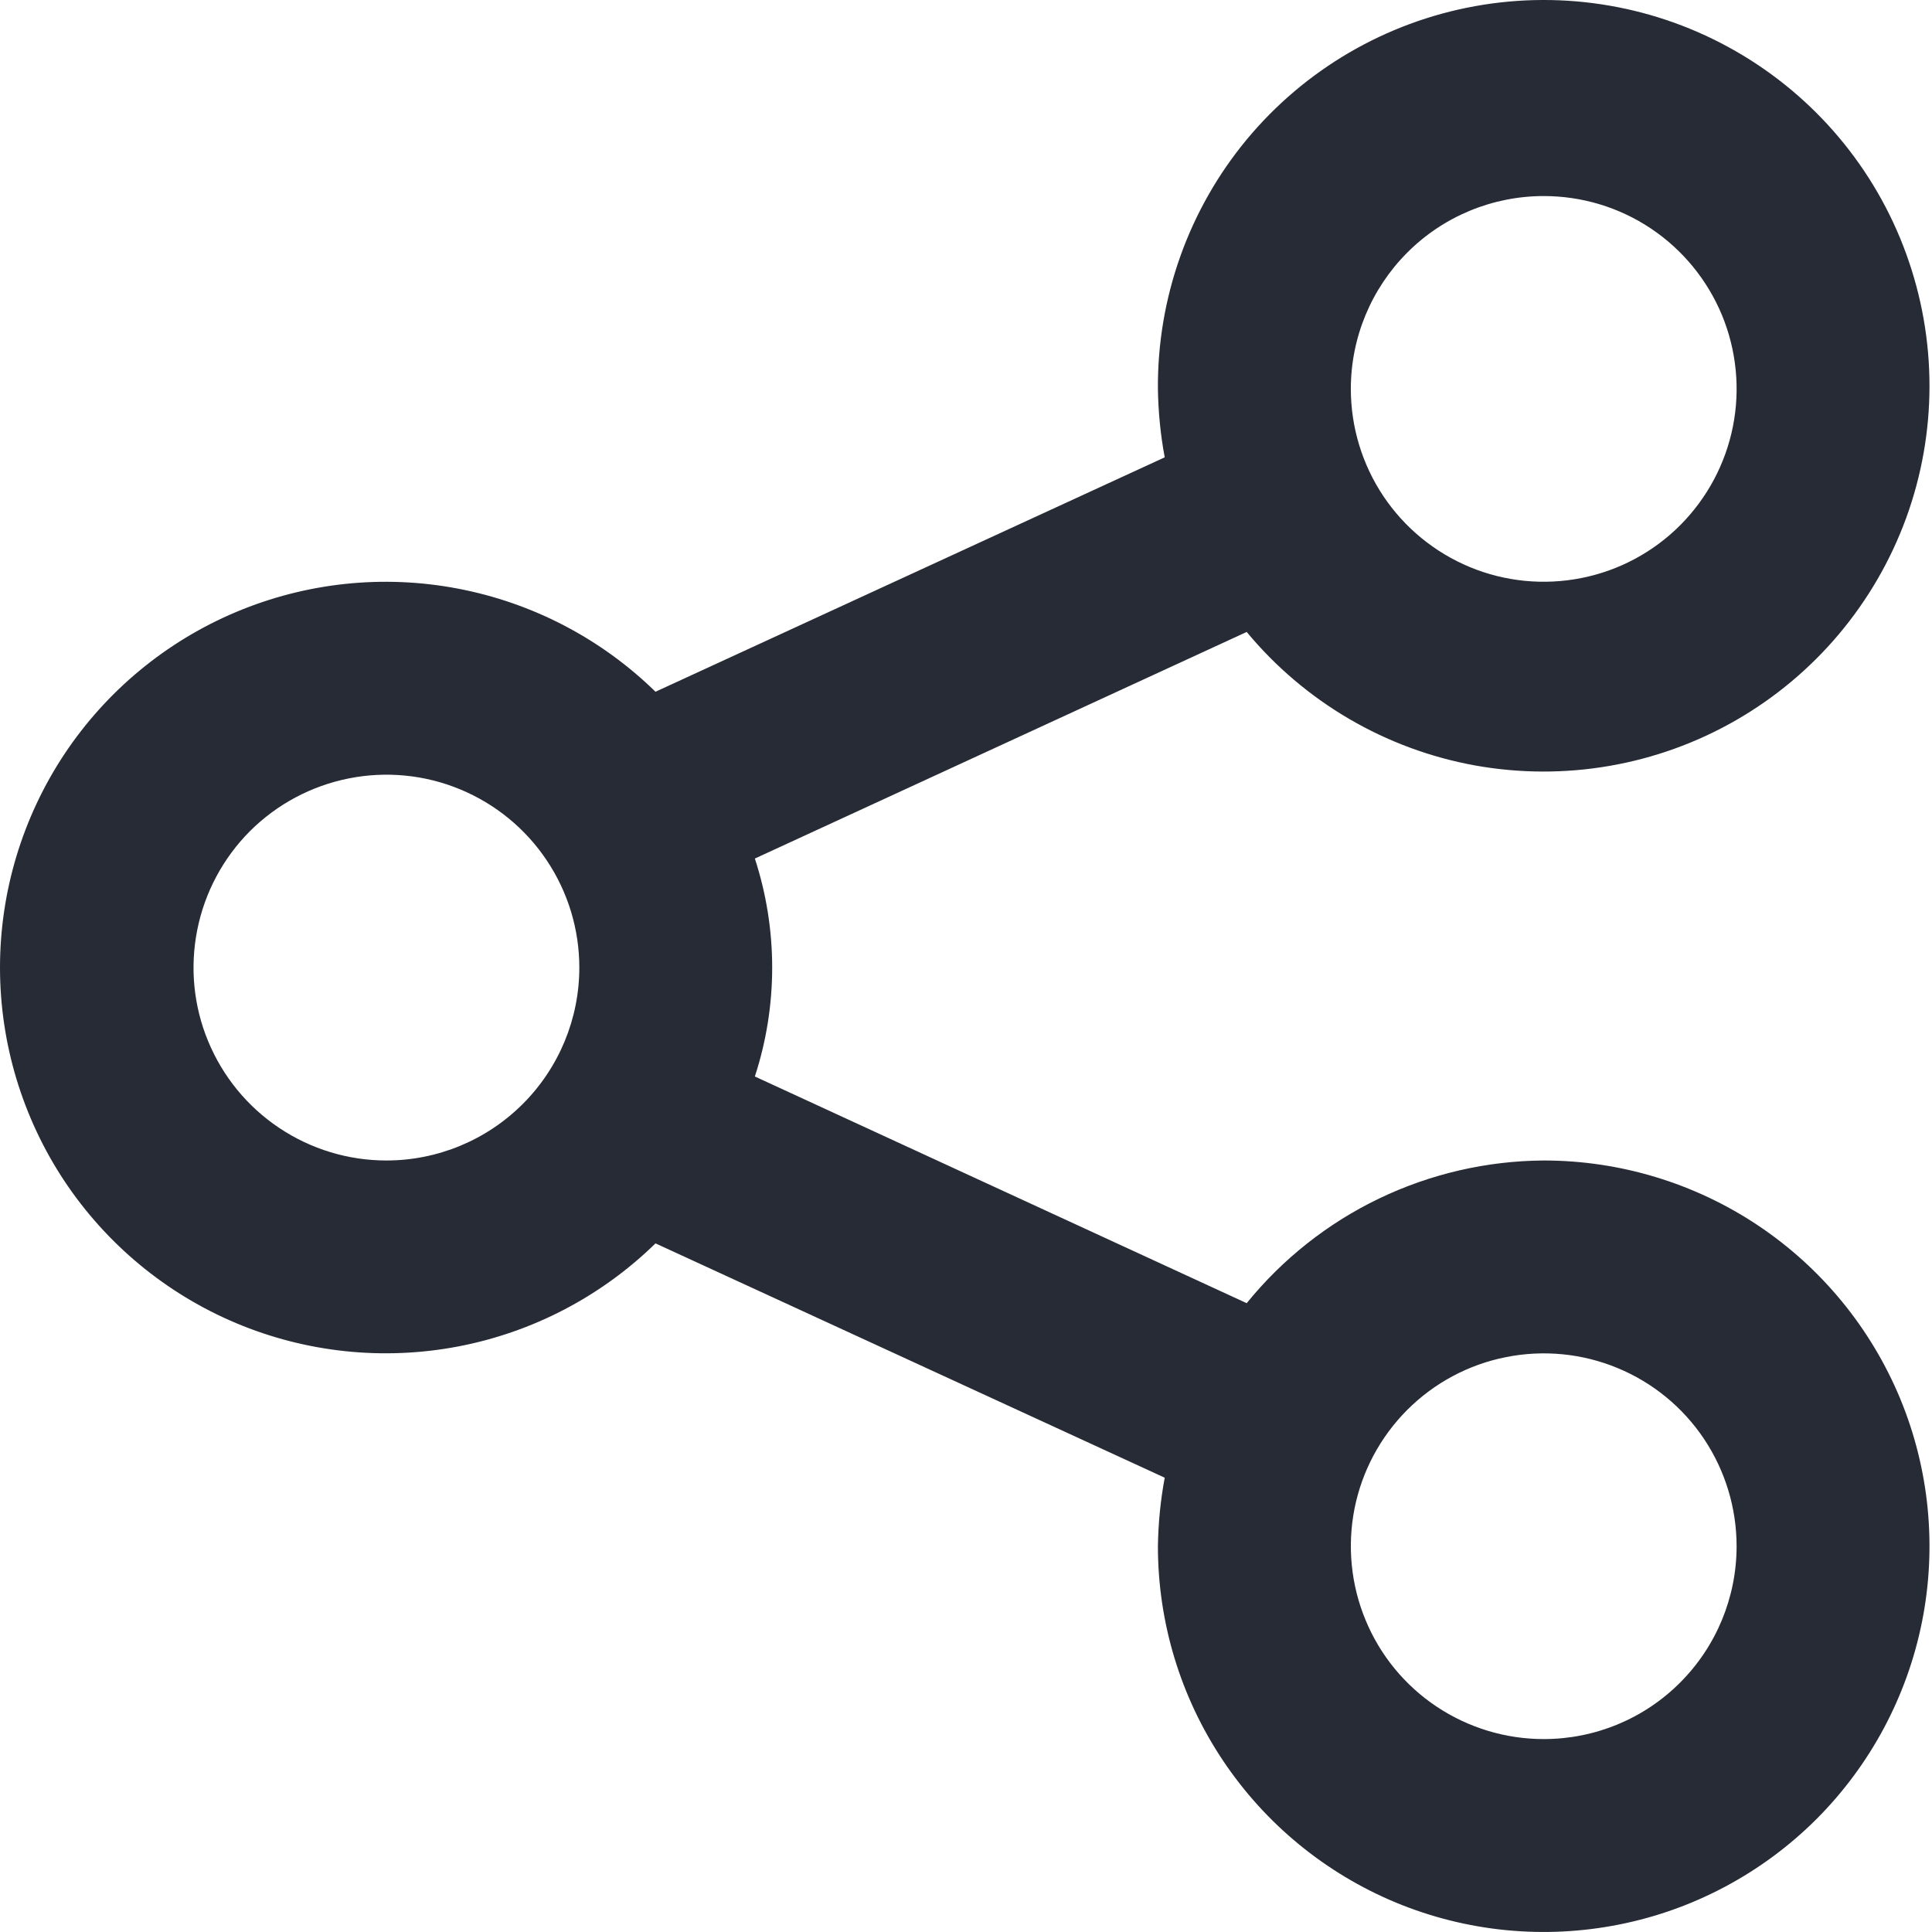<svg width="21" height="21" viewBox="0 0 21 21" fill="none" xmlns="http://www.w3.org/2000/svg">
<path d="M16.78 12.614C16.16 12.618 15.55 12.759 14.991 13.027C14.433 13.295 13.941 13.684 13.551 14.165L8.205 11.701C8.456 10.932 8.456 10.102 8.205 9.332L13.551 6.869C14.182 7.63 15.061 8.144 16.033 8.32C17.006 8.495 18.01 8.322 18.867 7.83C19.724 7.338 20.38 6.559 20.719 5.631C21.058 4.702 21.057 3.684 20.718 2.755C20.38 1.827 19.724 1.048 18.866 0.556C18.009 0.064 17.005 -0.109 16.033 0.067C15.06 0.243 14.181 0.757 13.55 1.518C12.92 2.279 12.579 3.239 12.586 4.227C12.59 4.477 12.614 4.726 12.66 4.971L7.125 7.519C6.535 6.942 5.787 6.552 4.977 6.398C4.166 6.243 3.328 6.332 2.567 6.652C1.806 6.972 1.157 7.51 0.7 8.197C0.244 8.885 0 9.692 0 10.517C0 11.342 0.244 12.149 0.7 12.837C1.157 13.524 1.806 14.062 2.567 14.382C3.328 14.702 4.166 14.79 4.977 14.636C5.787 14.482 6.535 14.092 7.125 13.515L12.66 16.062C12.614 16.308 12.59 16.557 12.586 16.807C12.586 17.636 12.832 18.447 13.293 19.136C13.754 19.826 14.409 20.363 15.175 20.681C15.941 20.998 16.784 21.081 17.598 20.919C18.411 20.758 19.158 20.358 19.745 19.772C20.331 19.185 20.73 18.438 20.892 17.625C21.054 16.811 20.971 15.968 20.654 15.202C20.336 14.436 19.799 13.781 19.109 13.32C18.42 12.86 17.609 12.614 16.78 12.614ZM16.78 2.131C17.194 2.131 17.6 2.253 17.945 2.484C18.289 2.714 18.558 3.042 18.717 3.425C18.875 3.808 18.917 4.229 18.836 4.636C18.755 5.043 18.555 5.416 18.262 5.71C17.969 6.003 17.595 6.203 17.189 6.283C16.782 6.364 16.36 6.323 15.977 6.164C15.594 6.005 15.267 5.737 15.036 5.392C14.806 5.047 14.683 4.642 14.683 4.227C14.683 3.671 14.904 3.138 15.297 2.745C15.69 2.351 16.224 2.131 16.78 2.131ZM4.2 12.614C3.785 12.614 3.38 12.491 3.035 12.26C2.69 12.03 2.422 11.702 2.263 11.319C2.104 10.936 2.063 10.515 2.144 10.108C2.225 9.701 2.424 9.328 2.717 9.034C3.011 8.741 3.384 8.542 3.791 8.461C4.198 8.38 4.619 8.421 5.002 8.58C5.385 8.739 5.713 9.007 5.943 9.352C6.174 9.697 6.297 10.102 6.297 10.517C6.297 11.073 6.076 11.606 5.683 11.999C5.289 12.393 4.756 12.614 4.2 12.614ZM16.78 18.903C16.365 18.903 15.96 18.78 15.615 18.55C15.27 18.32 15.001 17.992 14.843 17.609C14.684 17.226 14.643 16.804 14.723 16.398C14.804 15.991 15.004 15.617 15.297 15.324C15.59 15.031 15.964 14.831 16.371 14.751C16.777 14.67 17.199 14.711 17.582 14.87C17.965 15.028 18.293 15.297 18.523 15.642C18.753 15.987 18.876 16.392 18.876 16.807C18.876 17.363 18.655 17.896 18.262 18.289C17.869 18.683 17.336 18.903 16.78 18.903Z" fill="#262B35"/>
</svg>
